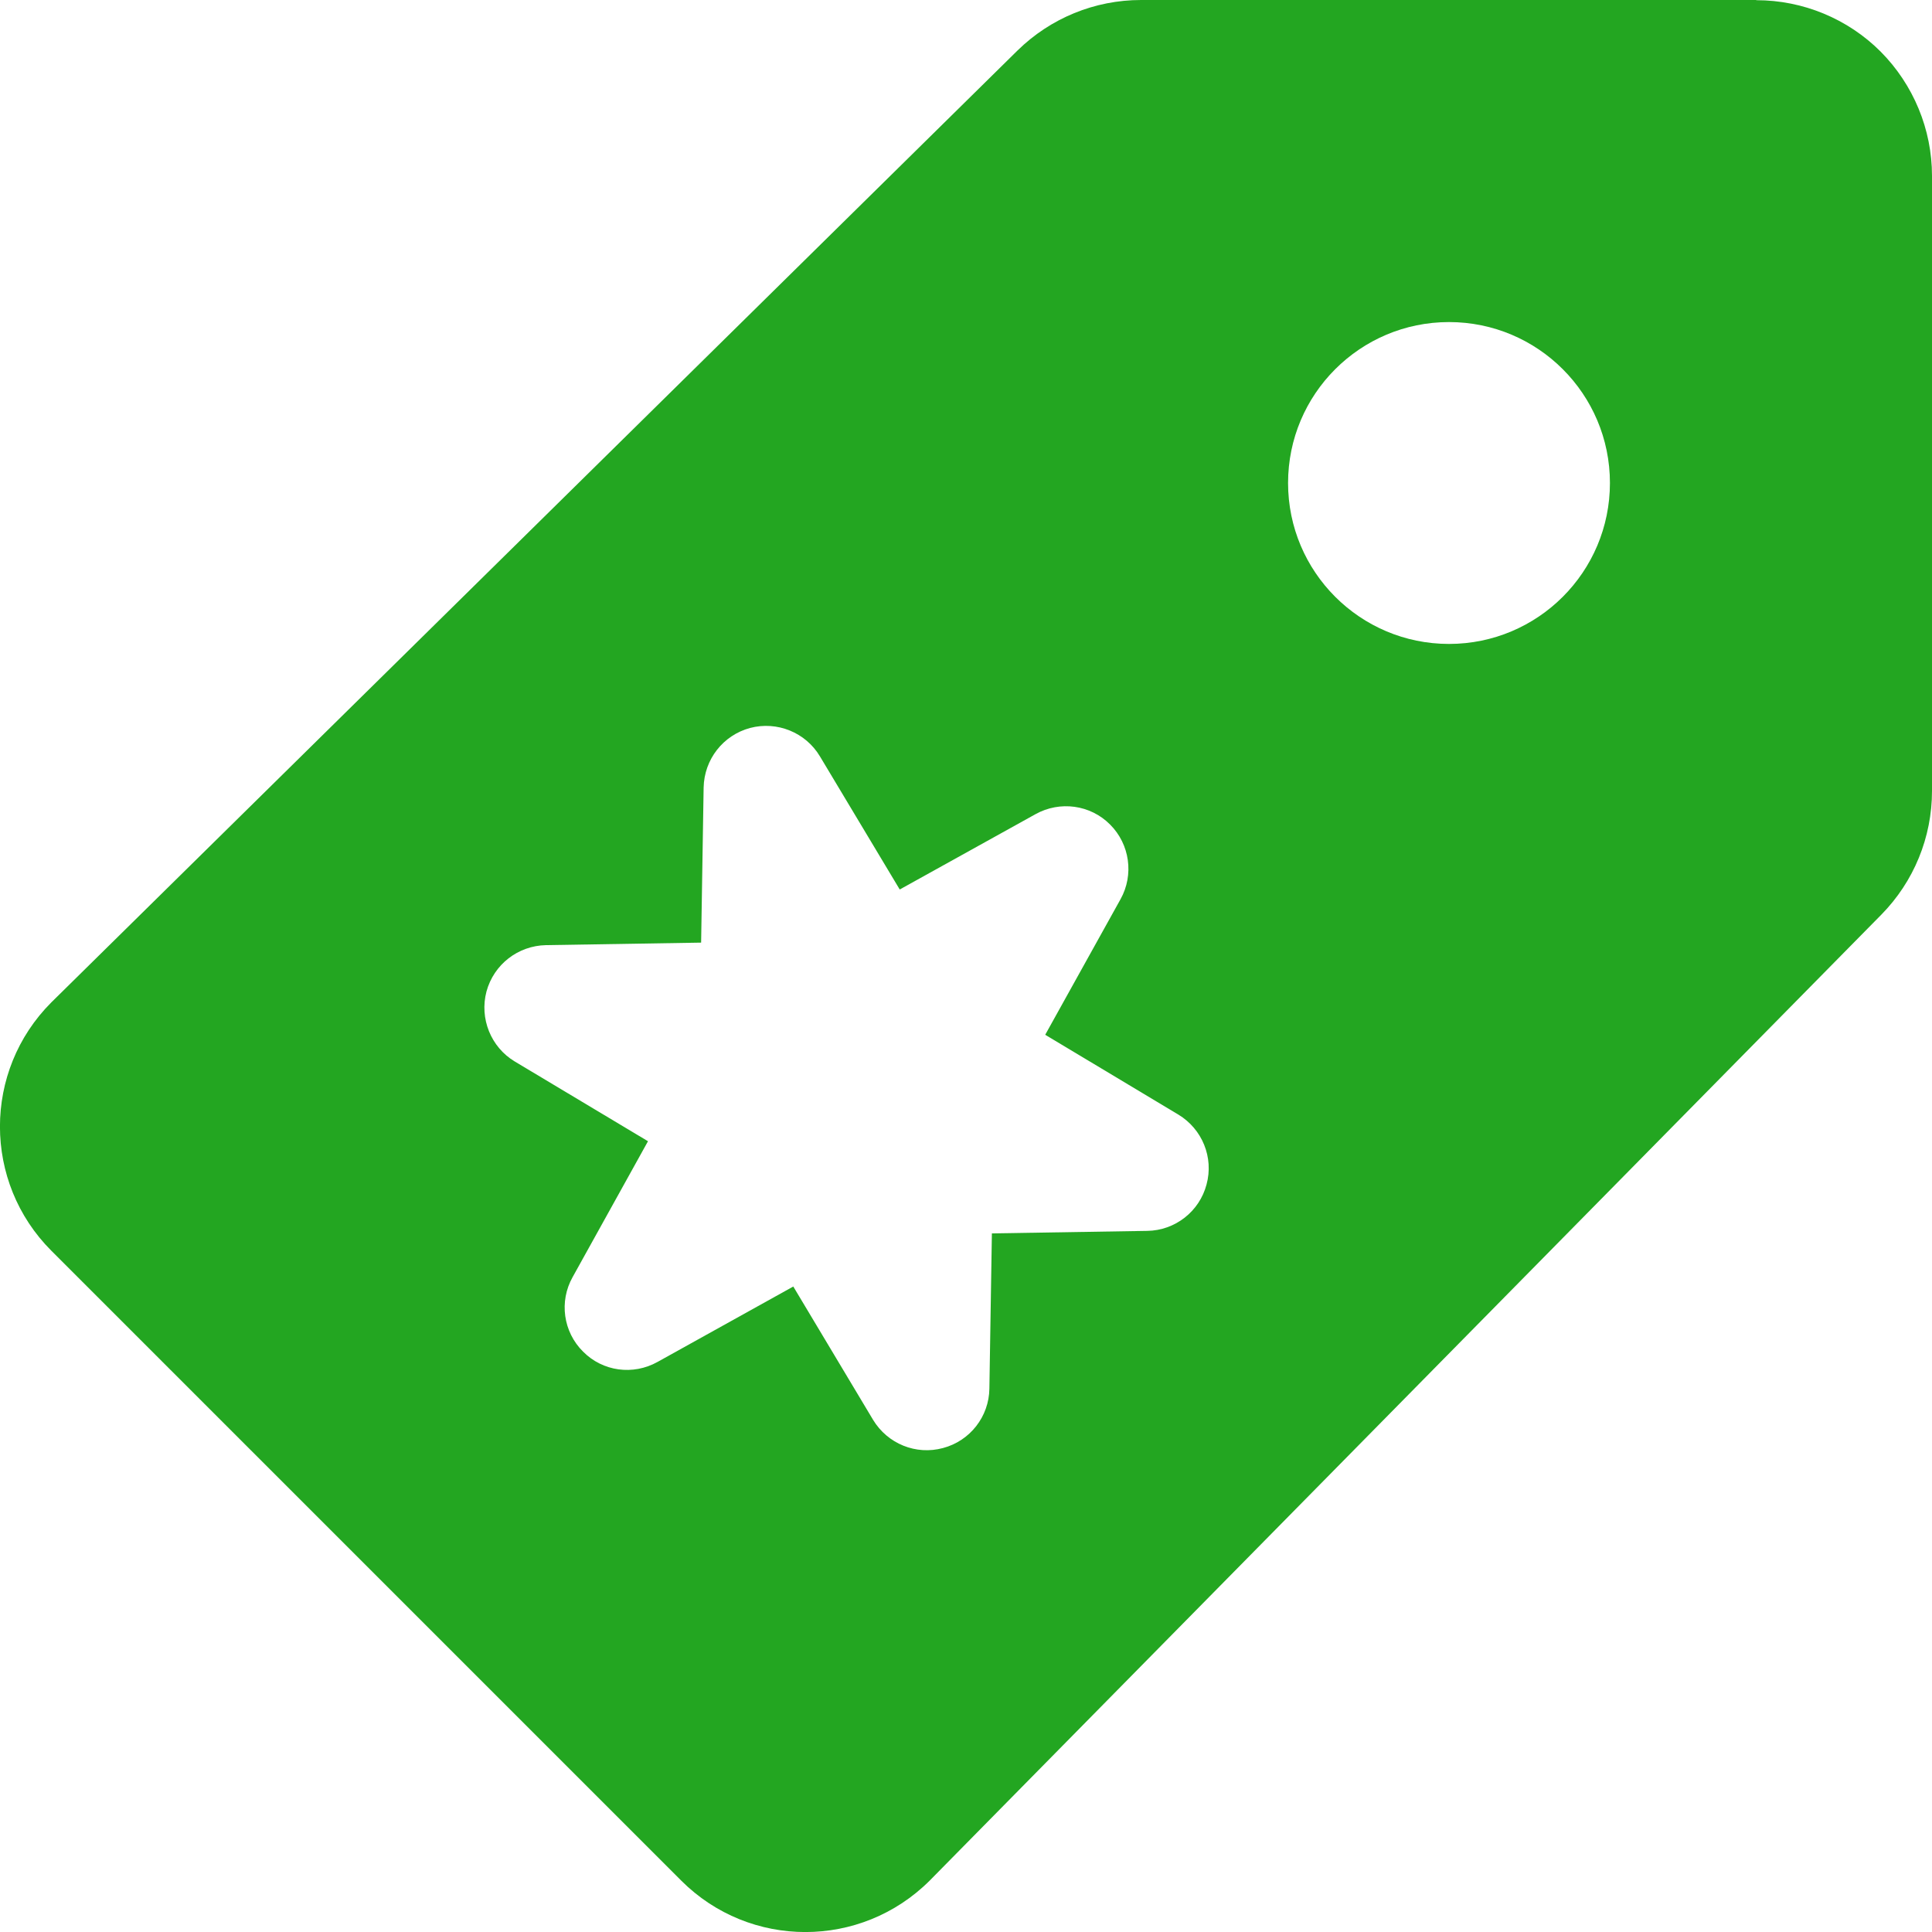 <svg xmlns="http://www.w3.org/2000/svg" width="10" height="10" viewBox="0 0 10 10">
    <g fill="none" fill-rule="evenodd">
        <g fill="#23A621" fill-rule="nonzero">
            <g>
                <g>
                    <g>
                        <path d="M251.09 21h-3.184c-.24 0-.469.094-.64.262l-5 4.926c-.355.355-.355.931 0 1.286l3.26 3.26c.355.355.93.355 1.286 0l4.926-5c.168-.171.262-.4.262-.64V21.91c0-.24-.096-.472-.266-.643-.17-.17-.402-.266-.643-.266zm-3.152 6.371l-.804.013-.013.804c-.002.144-.1.27-.24.307-.14.038-.287-.022-.362-.146l-.413-.69-.702.39c-.127.071-.284.05-.386-.053-.103-.102-.125-.26-.054-.386l.39-.703-.69-.413c-.123-.074-.183-.222-.146-.362.038-.14.163-.237.308-.24l.803-.013.013-.803c.003-.145.1-.27.24-.308.14-.037.288.023.362.147l.413.689.703-.39c.126-.07.284-.049.386.054.102.102.124.26.054.386l-.39.702.689.413c.124.075.184.222.146.362-.037.14-.163.238-.307.24zm1.562-3.038c-.46 0-.833-.373-.833-.833 0-.46.373-.833.833-.833.46 0 .833.373.833.833 0 .46-.373.833-.833.833z" transform="translate(-765 -178) translate(257) translate(266 22) translate(0 135)"/>
                    </g>
                </g>
            </g>
        </g>
    </g>
</svg>
